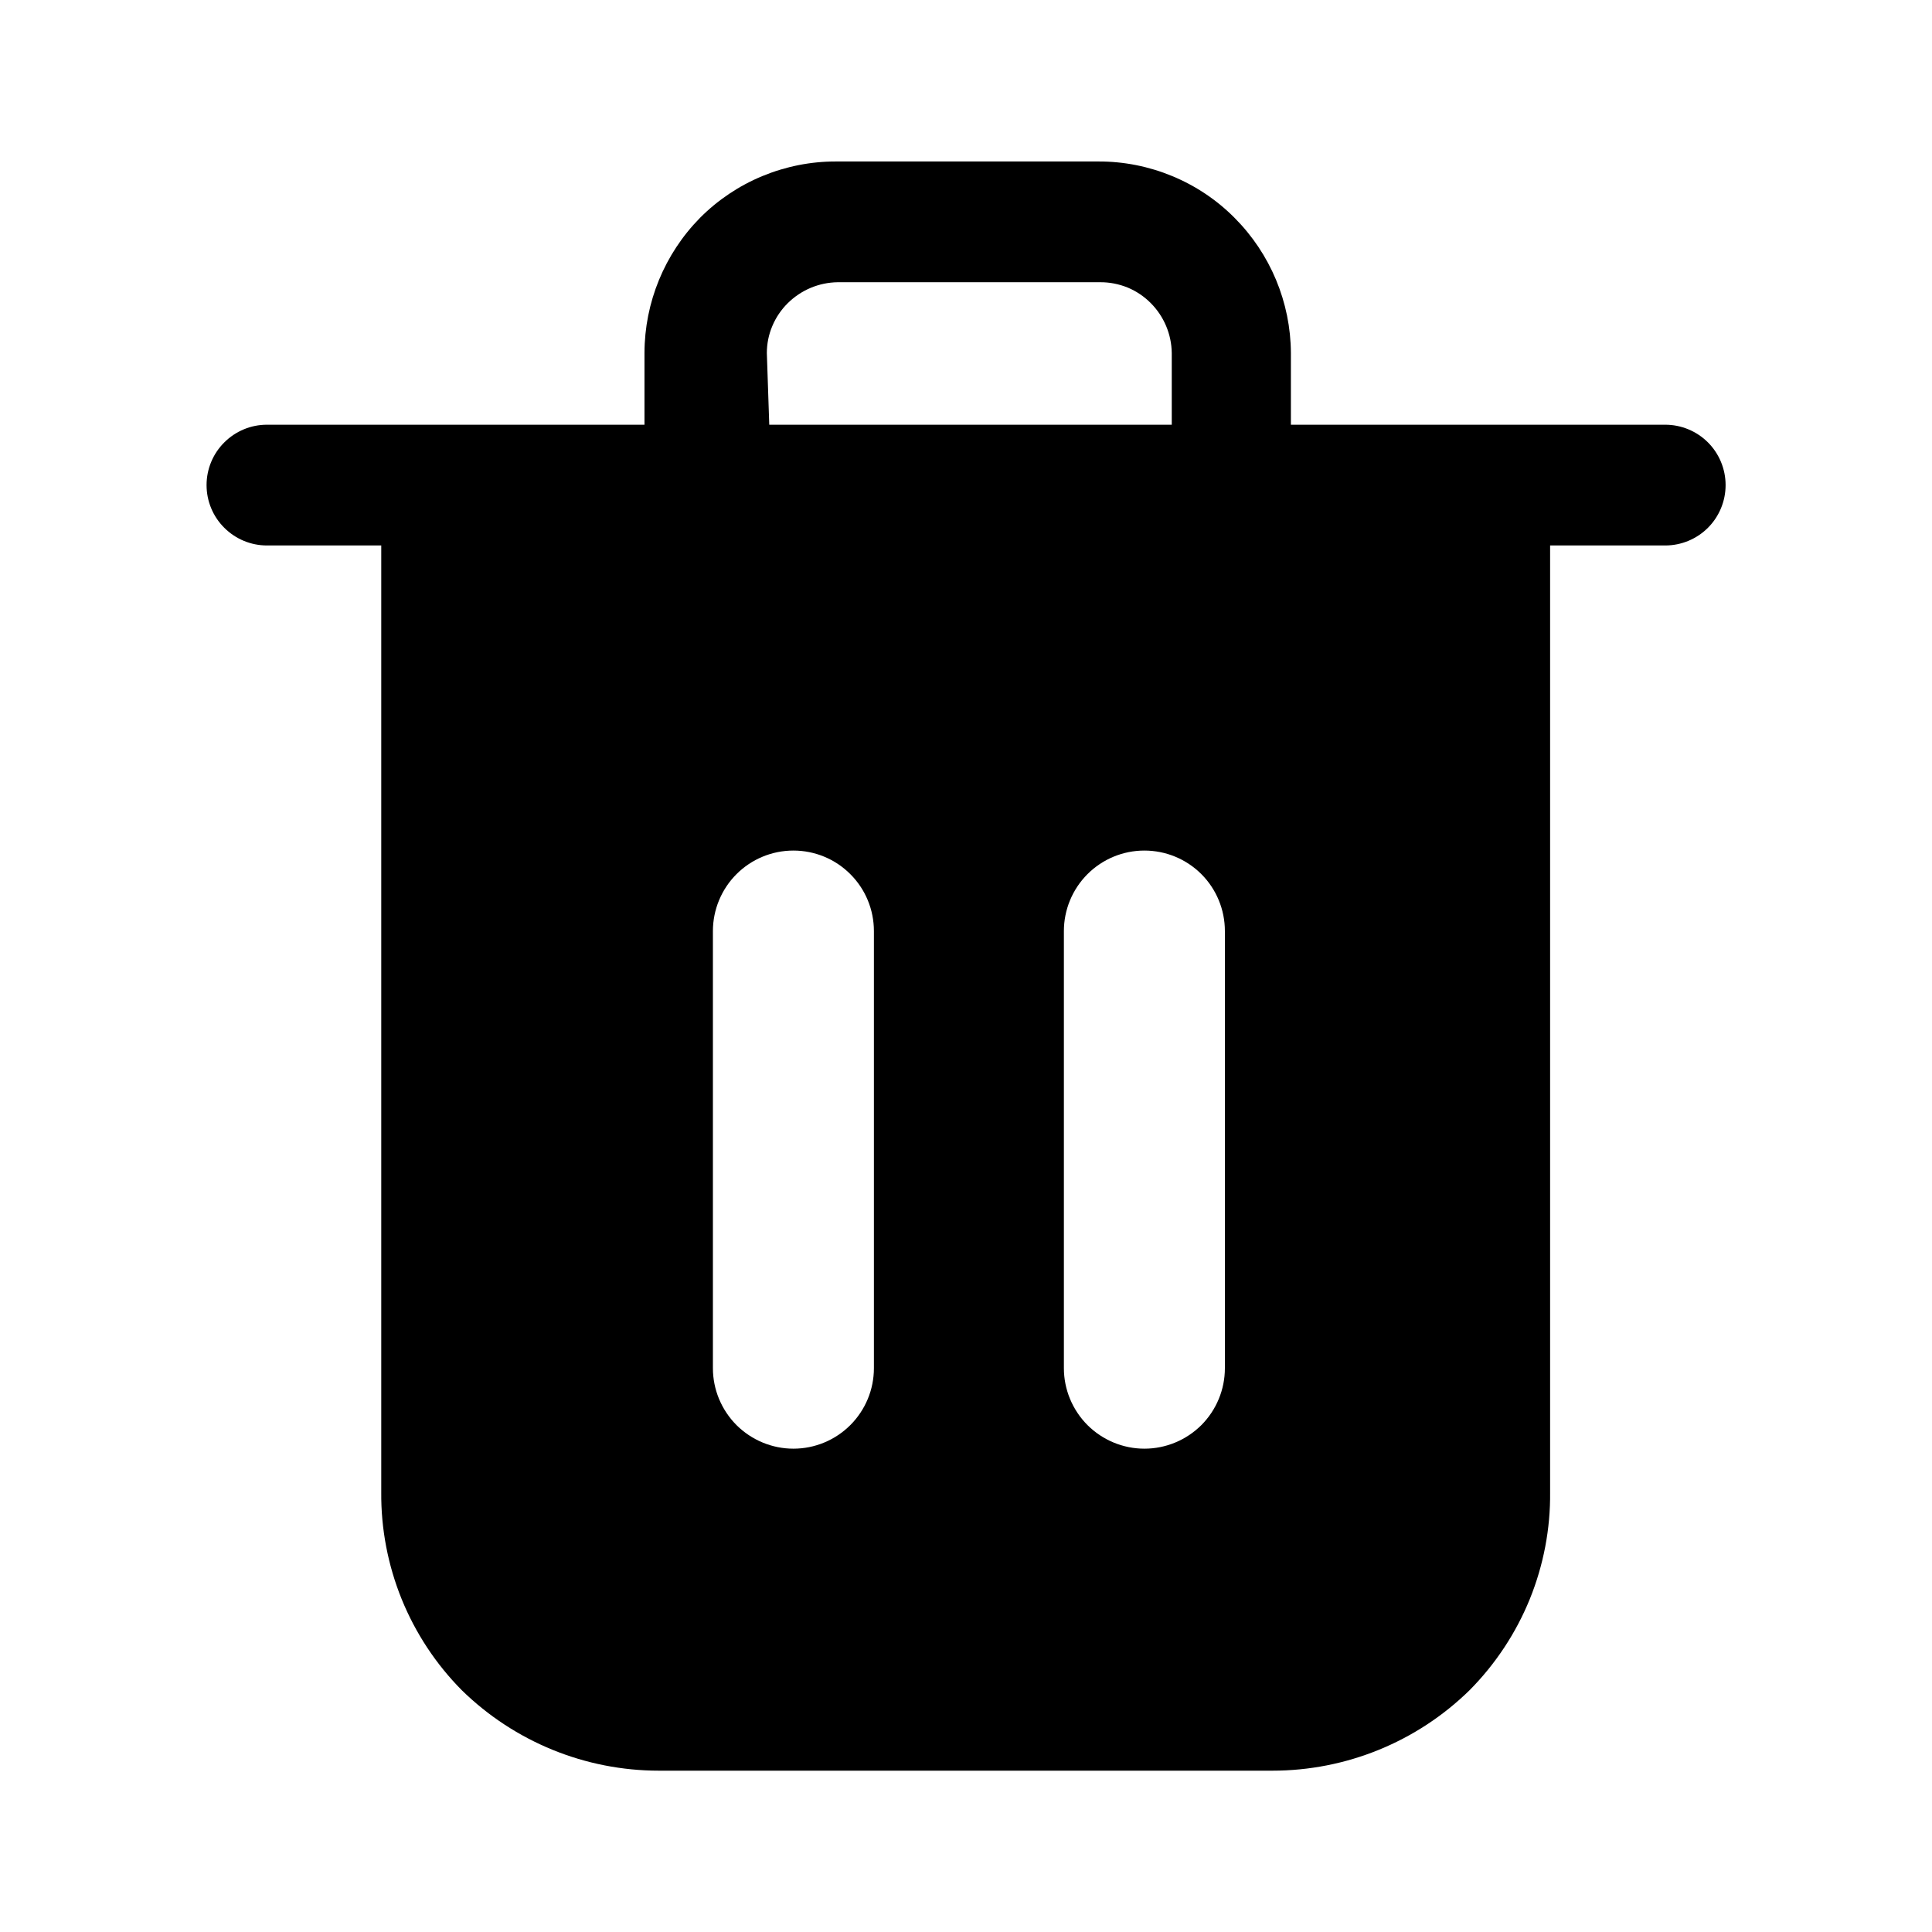 <svg width="24" height="24" viewBox="0 0 24 24"  xmlns="http://www.w3.org/2000/svg">
<path d="M20.726 5.276H16.036V4.386C16.033 3.756 15.781 3.152 15.336 2.706C15.115 2.483 14.851 2.307 14.561 2.187C14.271 2.067 13.96 2.005 13.646 2.006H10.386C10.072 2.005 9.762 2.067 9.471 2.187C9.181 2.307 8.918 2.483 8.696 2.706C8.255 3.154 8.007 3.757 8.006 4.386V5.276H3.316C3.117 5.276 2.927 5.355 2.786 5.496C2.645 5.636 2.566 5.827 2.566 6.026C2.566 6.225 2.645 6.416 2.786 6.556C2.927 6.697 3.117 6.776 3.316 6.776H4.736V18.536C4.732 18.992 4.819 19.444 4.99 19.866C5.162 20.288 5.415 20.672 5.736 20.996C6.391 21.637 7.27 21.996 8.186 21.996H15.806C16.723 21.996 17.602 21.637 18.256 20.996C18.577 20.672 18.831 20.288 19.003 19.866C19.174 19.444 19.261 18.992 19.256 18.536V6.776H20.686C20.885 6.776 21.076 6.697 21.217 6.556C21.357 6.416 21.436 6.225 21.436 6.026C21.436 5.827 21.357 5.636 21.217 5.496C21.076 5.355 20.885 5.276 20.686 5.276H20.726ZM9.526 4.386C9.526 4.27 9.549 4.156 9.594 4.05C9.639 3.943 9.704 3.847 9.786 3.766C9.952 3.602 10.174 3.509 10.406 3.506H13.666C13.783 3.505 13.899 3.528 14.008 3.572C14.116 3.617 14.214 3.683 14.296 3.766C14.46 3.931 14.553 4.153 14.556 4.386V5.276H9.556L9.526 4.386ZM10.856 16.996C10.856 17.261 10.751 17.515 10.563 17.703C10.376 17.89 10.122 17.996 9.856 17.996C9.591 17.996 9.337 17.89 9.149 17.703C8.962 17.515 8.856 17.261 8.856 16.996V11.566C8.856 11.301 8.962 11.046 9.149 10.859C9.337 10.671 9.591 10.566 9.856 10.566C10.122 10.566 10.376 10.671 10.563 10.859C10.751 11.046 10.856 11.301 10.856 11.566V16.996ZM15.216 16.996C15.216 17.261 15.111 17.515 14.924 17.703C14.736 17.89 14.482 17.996 14.216 17.996C13.951 17.996 13.697 17.89 13.509 17.703C13.322 17.515 13.216 17.261 13.216 16.996V11.566C13.216 11.301 13.322 11.046 13.509 10.859C13.697 10.671 13.951 10.566 14.216 10.566C14.482 10.566 14.736 10.671 14.924 10.859C15.111 11.046 15.216 11.301 15.216 11.566V16.996Z"  />
</svg>

